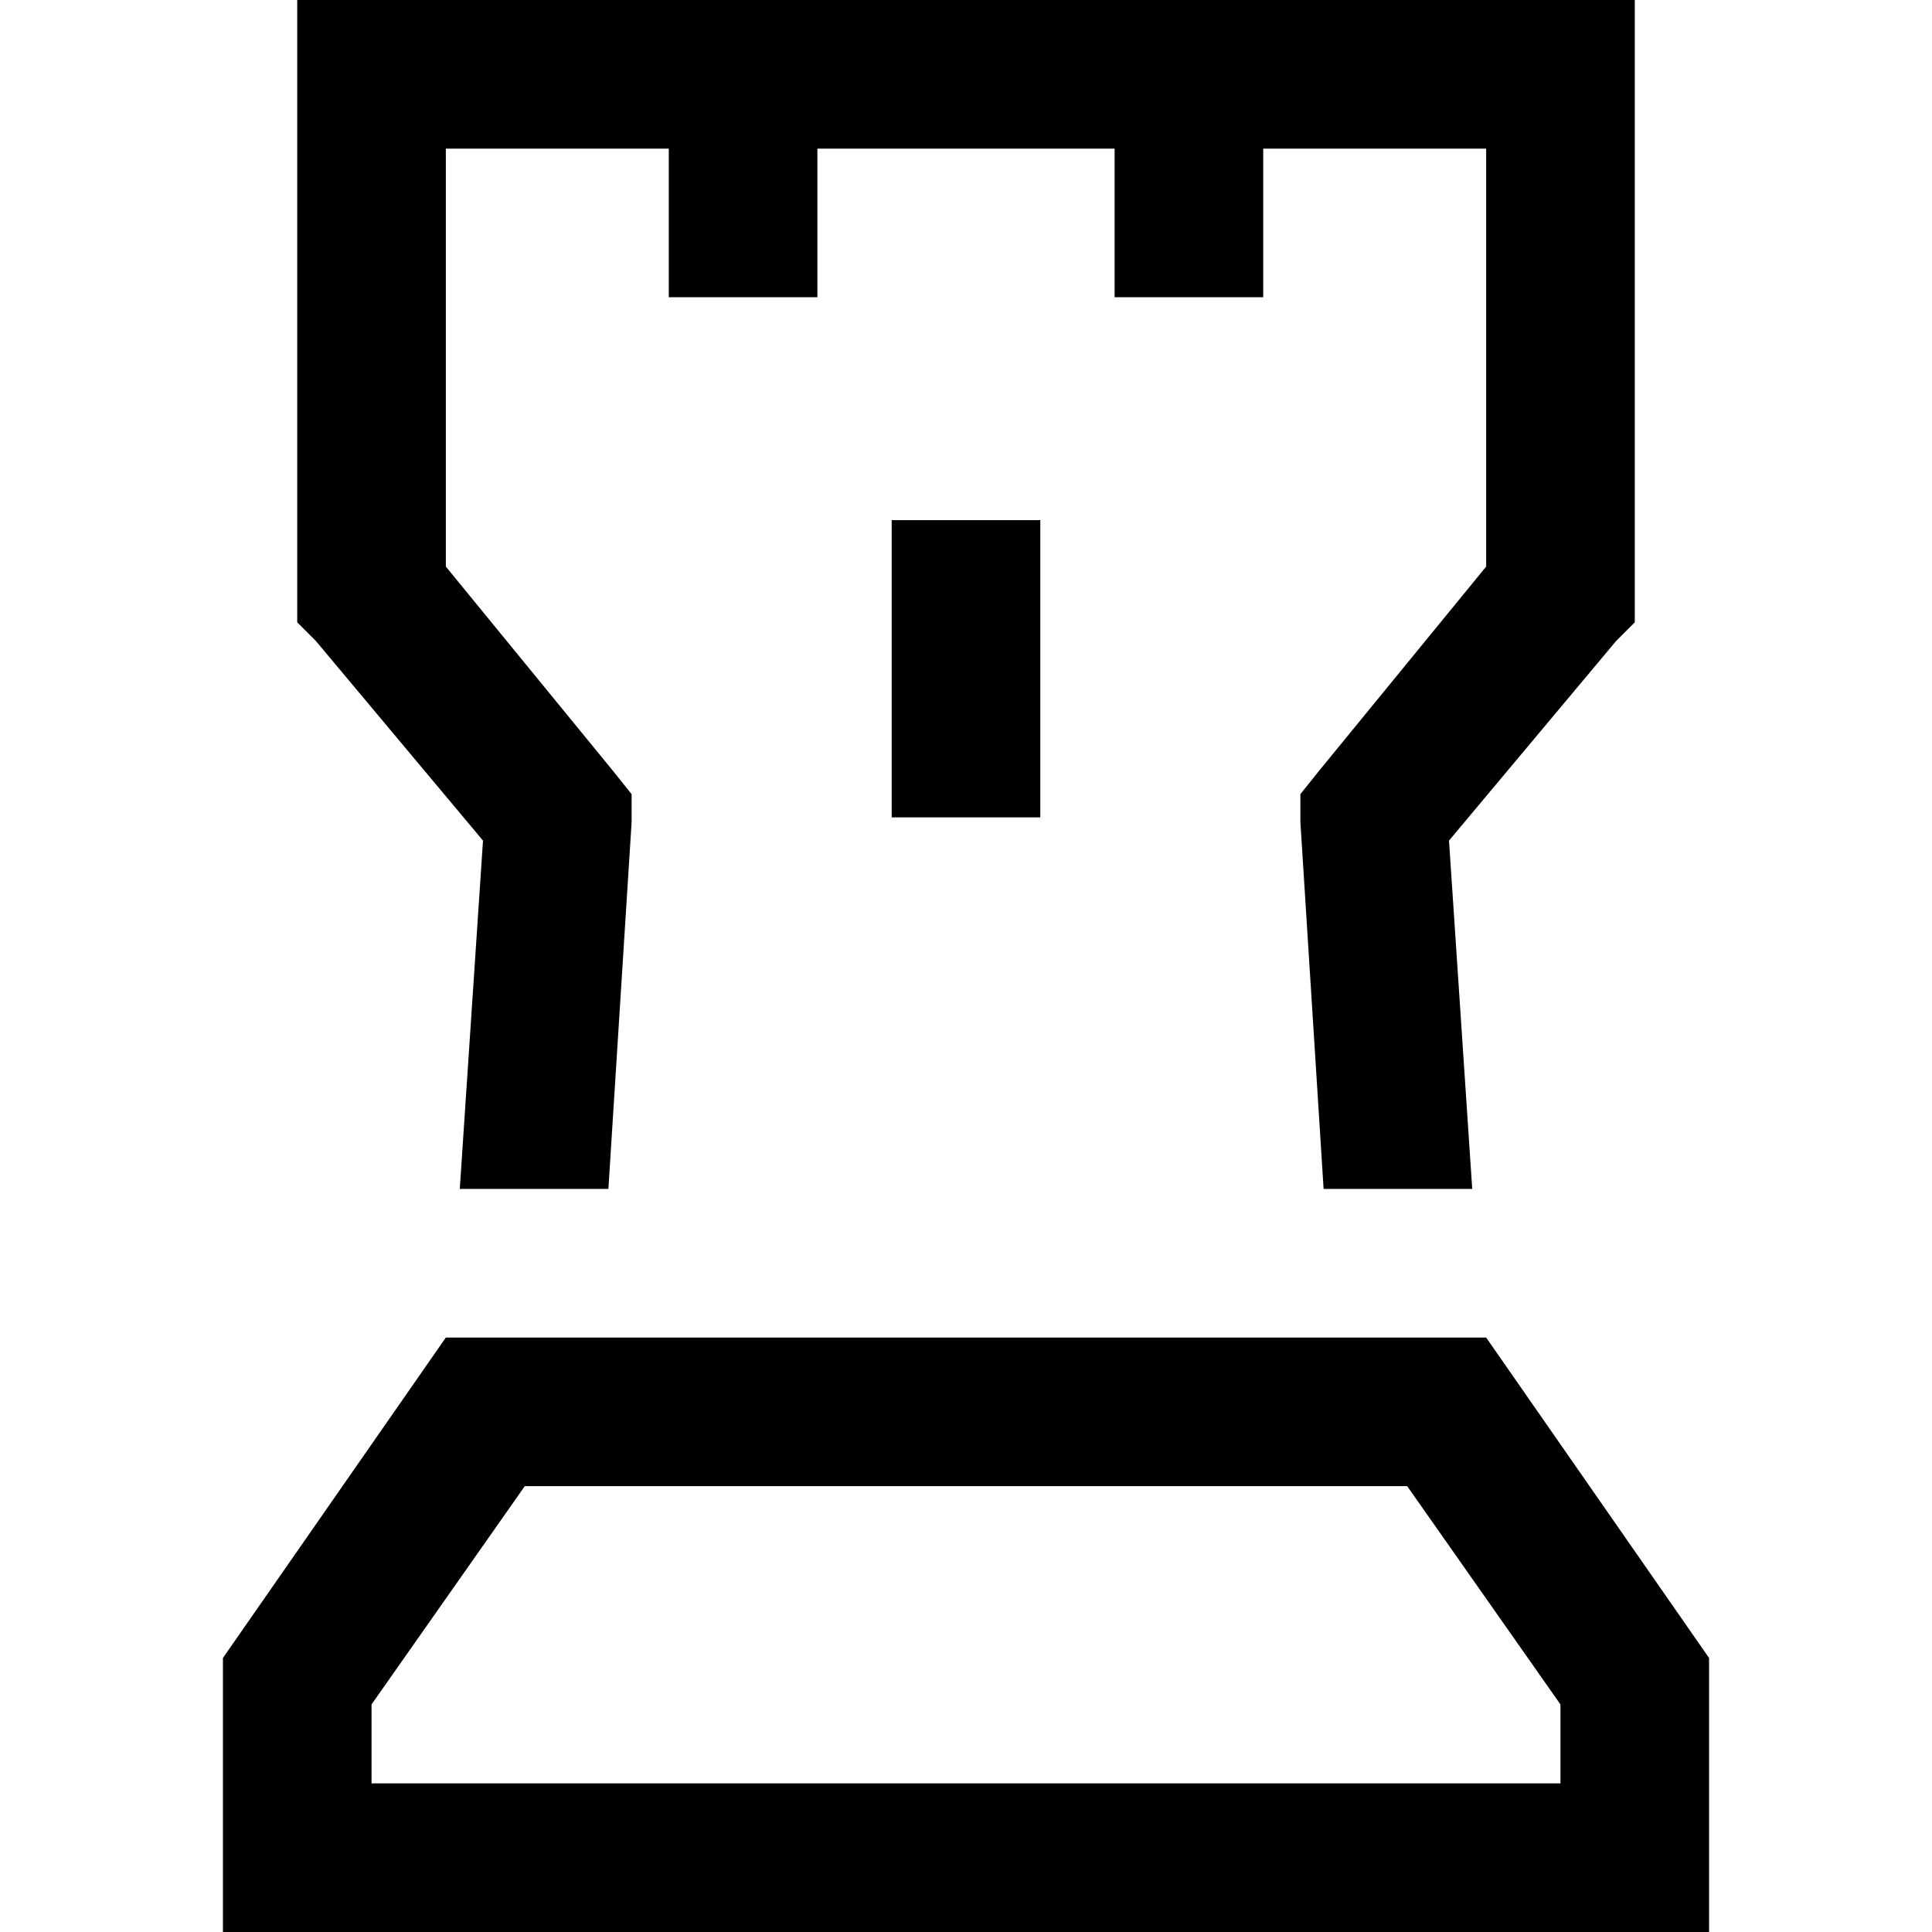 <svg xmlns="http://www.w3.org/2000/svg" viewBox="0 0 512 512">
  <path d="M 177.231 59.077 L 177.231 39.385 L 118.154 39.385 L 118.154 150.154 L 162.462 204.308 L 167.385 210.462 L 167.385 217.846 L 161.231 315.077 L 121.846 315.077 L 128 222.769 L 83.692 169.846 L 78.769 164.923 L 78.769 157.538 L 78.769 19.692 L 78.769 0 L 98.462 0 L 177.231 0 L 216.615 0 L 295.385 0 L 334.769 0 L 413.538 0 L 433.231 0 L 433.231 19.692 L 433.231 157.538 L 433.231 164.923 L 428.308 169.846 L 384 222.769 L 390.154 315.077 L 350.769 315.077 L 344.615 217.846 L 344.615 210.462 L 349.538 204.308 L 393.846 150.154 L 393.846 39.385 L 334.769 39.385 L 334.769 59.077 L 334.769 78.769 L 295.385 78.769 L 295.385 59.077 L 295.385 39.385 L 216.615 39.385 L 216.615 59.077 L 216.615 78.769 L 177.231 78.769 L 177.231 59.077 L 177.231 59.077 Z M 98.462 472.615 L 413.538 472.615 L 413.538 451.692 L 372.923 393.846 L 139.077 393.846 L 98.462 451.692 L 98.462 472.615 L 98.462 472.615 Z M 59.077 472.615 L 59.077 439.385 L 118.154 354.462 L 393.846 354.462 L 452.923 439.385 L 452.923 472.615 L 452.923 512 L 413.538 512 L 98.462 512 L 59.077 512 L 59.077 472.615 L 59.077 472.615 Z M 275.692 157.538 L 275.692 196.923 L 275.692 216.615 L 236.308 216.615 L 236.308 196.923 L 236.308 157.538 L 236.308 137.846 L 275.692 137.846 L 275.692 157.538 L 275.692 157.538 Z" />
</svg>